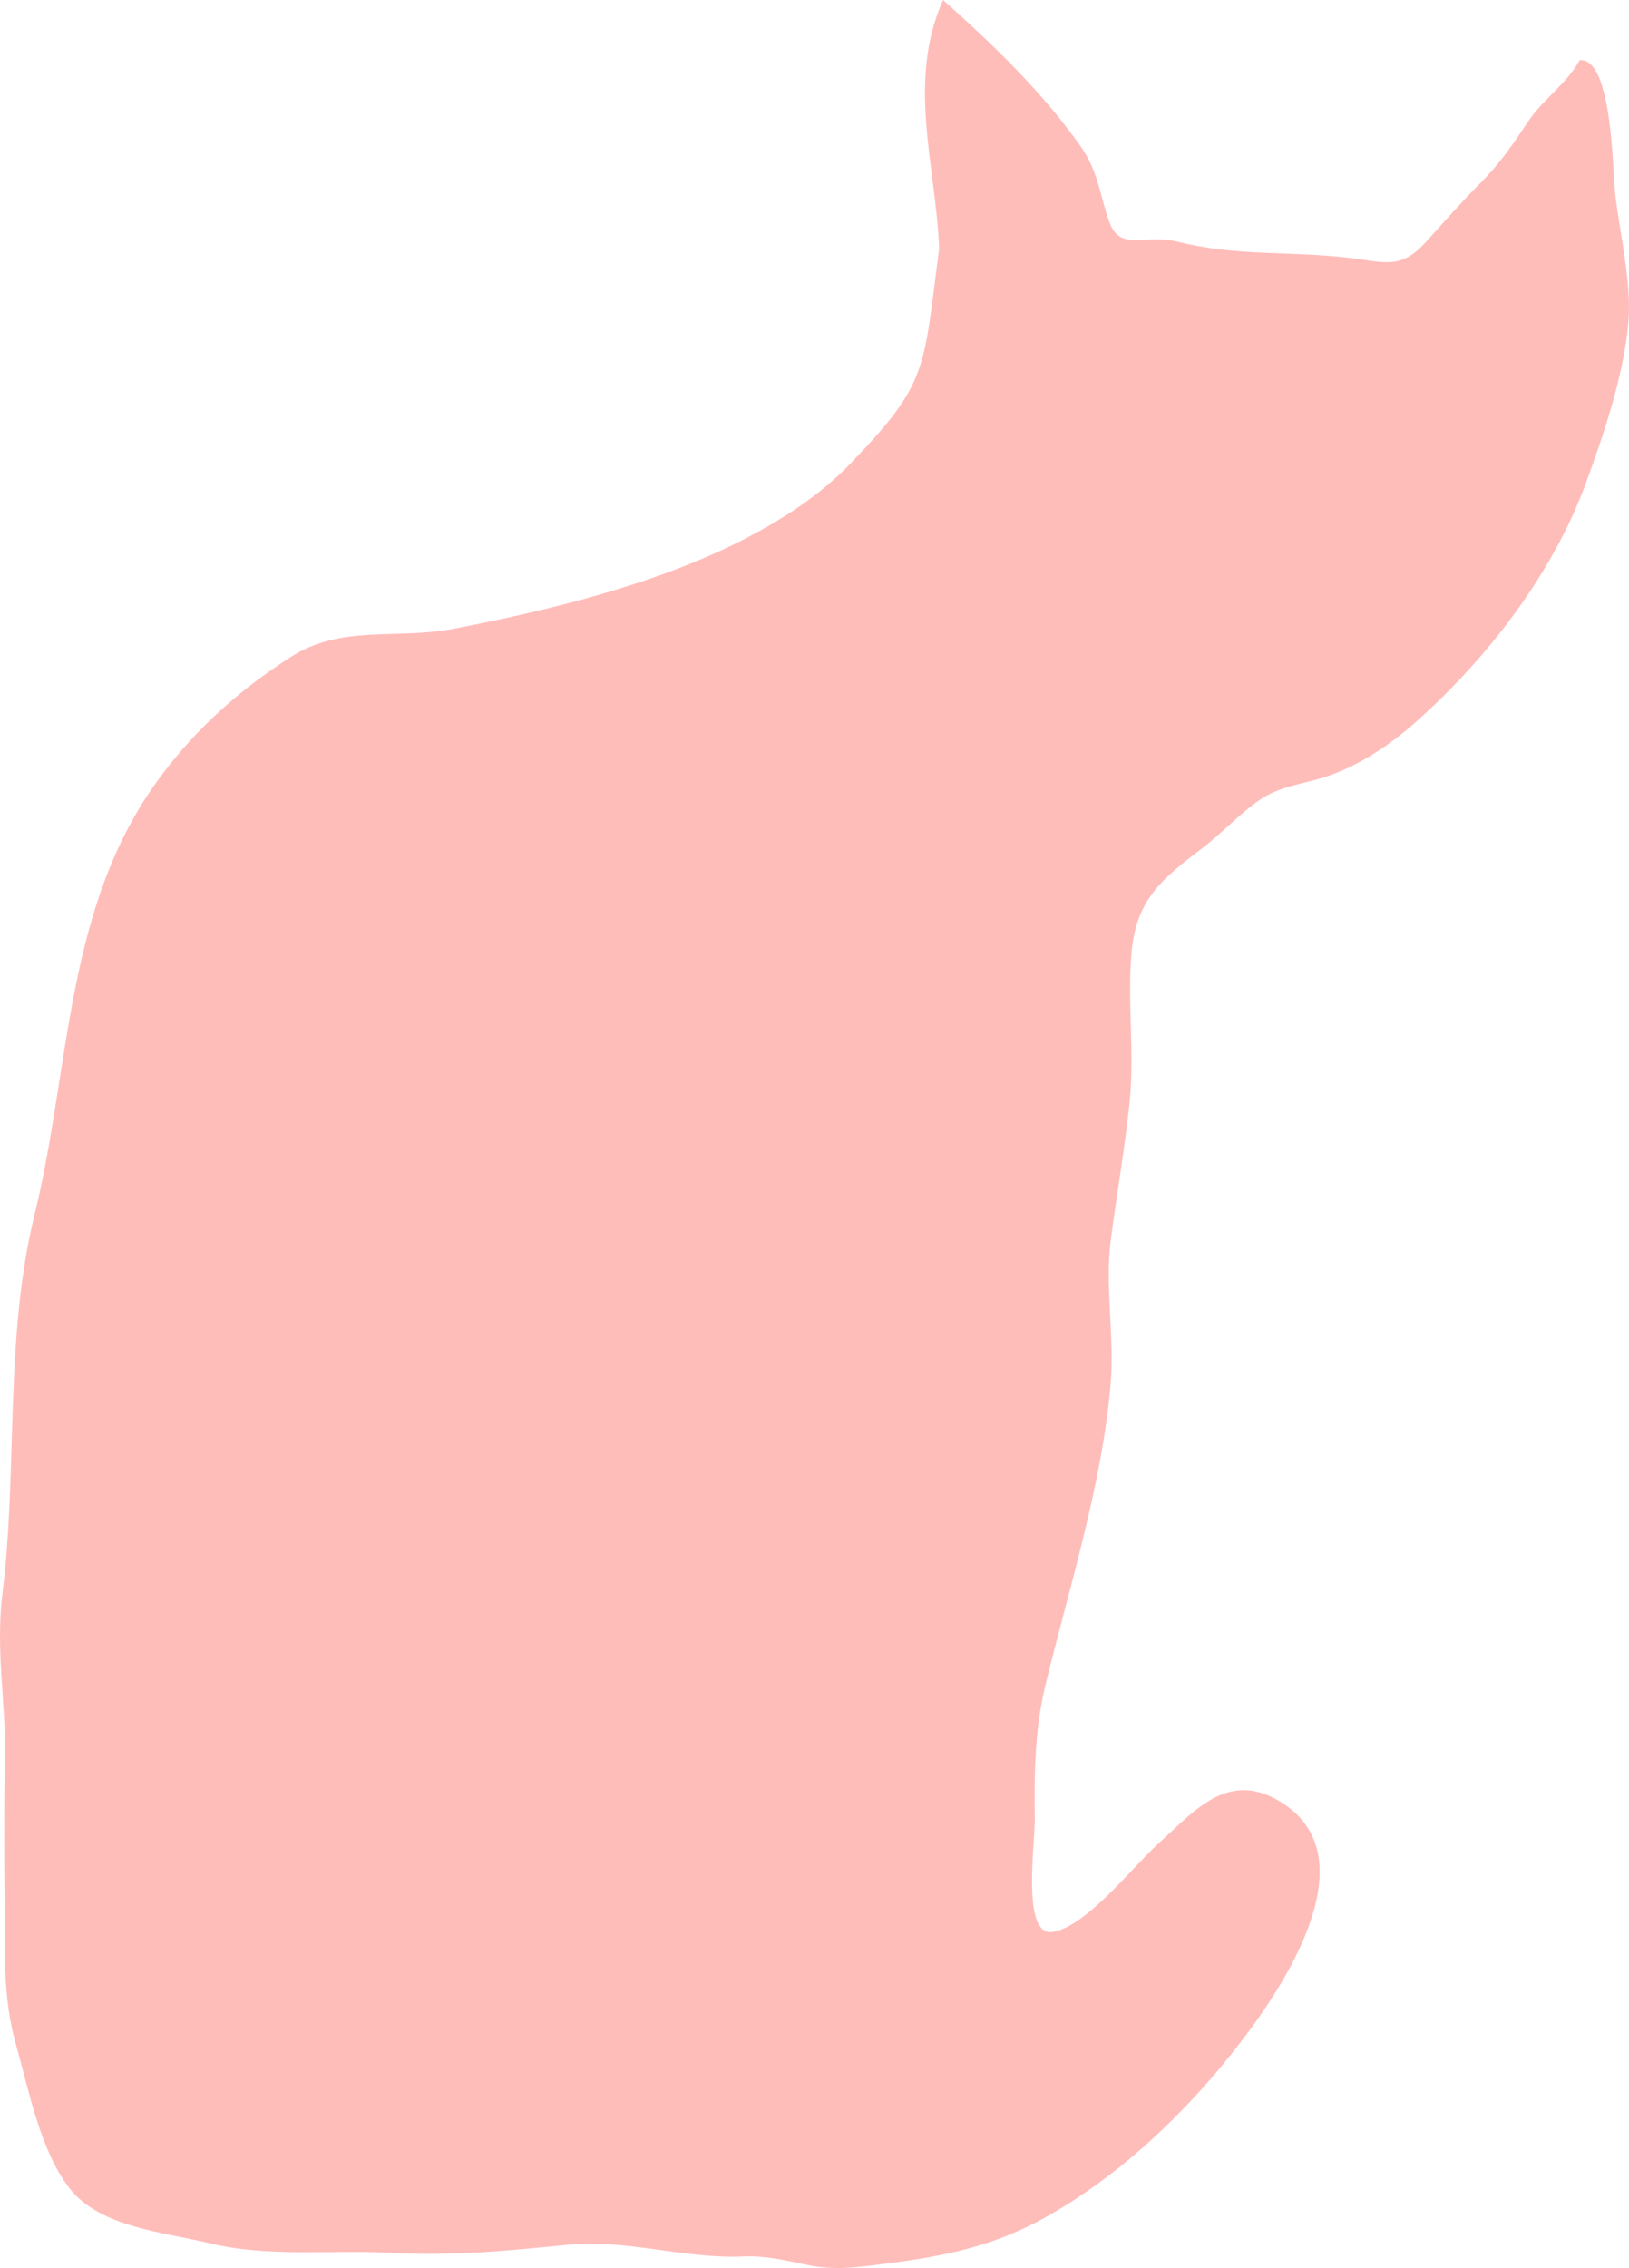 <svg width="286" height="398" viewBox="0 0 286 398" fill="none" xmlns="http://www.w3.org/2000/svg">
<path d="M164.881 43.685C162.041 65.1 163.075 67.074 149.217 81.44C143.872 86.989 137.231 91.253 130.331 94.782C115.179 102.519 96.329 107.128 79.762 110.321C69.434 112.314 60 109.521 50.948 115.349C42.268 120.936 34.771 127.518 28.345 136.065C11.331 158.709 12.486 187.087 6.05 213.241C0.751 234.776 3.145 257.792 0.425 279.7C-0.813 289.69 1.068 298.787 0.863 308.395C0.677 317.38 0.733 325.75 0.817 334.763C0.891 342.77 0.481 350.6 2.819 358.84C5.063 366.763 7.056 377.378 12.188 383.979C17.561 390.887 28.643 391.669 36.876 393.671C47.102 396.157 58.426 394.77 68.866 395.338C79.454 395.915 89.112 394.984 99.617 393.923C109.954 392.88 120.198 396.436 130.563 395.971C134.205 395.813 137.744 396.604 141.534 397.414C146.535 398.485 150.4 397.88 155.401 397.246C165.971 395.924 174.604 394.146 183.777 388.979C197.858 381.037 210.244 368.756 219.678 355.889C226.942 345.973 240.185 324.54 223.981 315.713C215.19 310.928 209.397 318.106 203.232 323.646C199.088 327.37 190.678 338.161 184.802 339.027C179.326 339.837 181.728 323.767 181.672 319.065C181.579 311.421 181.645 303.498 183.554 295.677C187.744 278.48 193.472 260.492 194.971 243.137C195.707 234.683 193.965 225.652 194.999 217.738C196.061 209.61 197.532 201.156 198.324 193.409C199.209 184.75 197.923 175.85 198.641 167.377C199.423 158.113 203.651 154.454 210.999 148.914C214.519 146.26 217.555 142.843 221.178 140.367C224.763 137.909 228.796 137.62 232.837 136.289C238.593 134.389 244.153 130.647 248.632 126.652C261.26 115.396 272.631 100.601 278.443 84.754C281.59 76.161 285.027 66.031 285.884 56.664C286.498 49.914 284.524 41.684 283.63 34.514C283.108 30.334 283.146 10.065 277.344 10.558C275.053 14.72 270.927 17.374 268.254 21.377C265.628 25.306 263.43 28.574 260.05 31.973C256.622 35.408 253.484 39.002 250.299 42.512C245.857 47.41 243.026 45.957 236.767 45.231C226.132 43.993 217.397 45.054 206.659 42.4C200.913 40.976 196.685 44.272 194.757 38.928C193.118 34.375 192.811 30.082 189.803 25.79C183.004 16.098 174.176 7.672 165.571 0C159.145 14.32 164.388 29.468 164.881 43.685Z" fill="#FFBDBA"/>
</svg>
